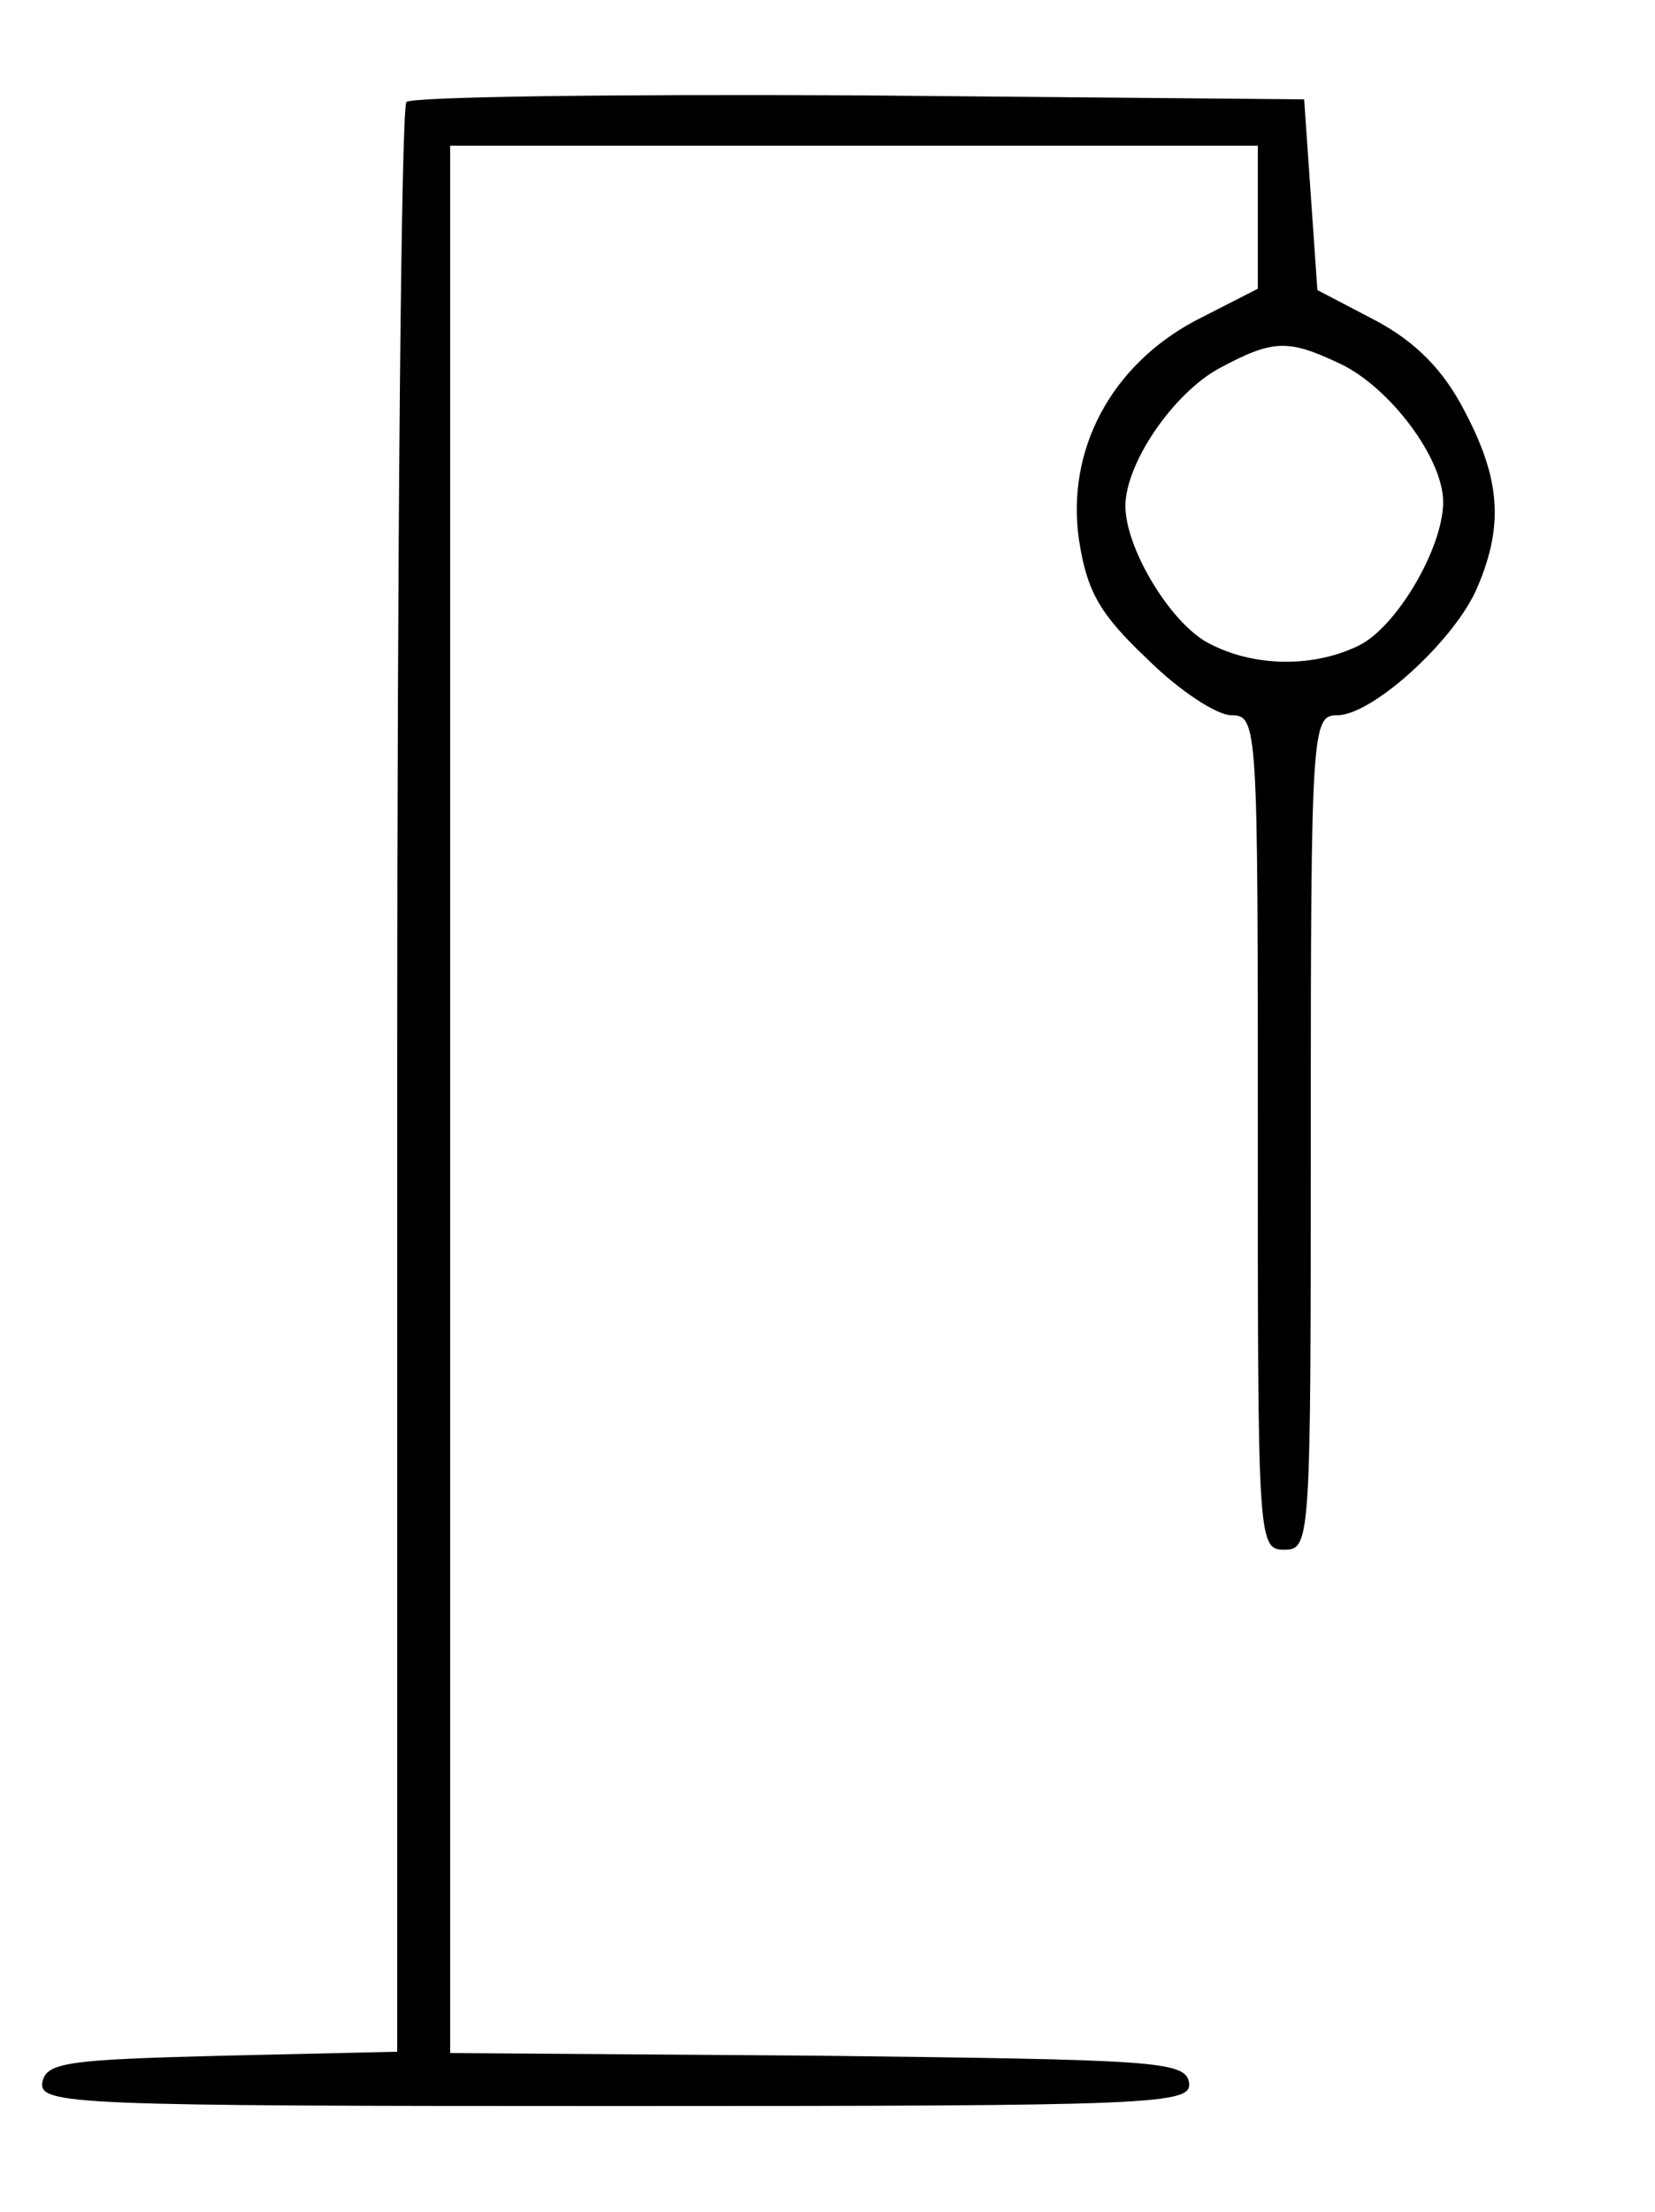 <?xml version="1.0" standalone="no"?>
<!DOCTYPE svg PUBLIC "-//W3C//DTD SVG 20010904//EN"
 "http://www.w3.org/TR/2001/REC-SVG-20010904/DTD/svg10.dtd">
<svg version="1.0" xmlns="http://www.w3.org/2000/svg"
 width="125pt" height="167pt" viewBox="0 0 125 167"
 preserveAspectRatio="xMidYMid meet">

<g transform="translate(0,167) scale(0.1,-0.1)"
fill="#000000" stroke="none">
<path d="M307 1593 c-4 -3 -7 -336 -7 -739 l0 -733 -132 -3 c-117 -3 -133 -5
-136 -20 -3 -17 23 -18 433 -18 410 0 436 1 433 18 -3 16 -26 17 -281 20
l-277 2 0 720 0 720 305 0 305 0 0 -54 0 -54 -47 -24 c-64 -34 -98 -98 -88
-166 6 -38 15 -55 51 -89 24 -24 53 -43 64 -43 20 0 20 -8 20 -315 0 -308 0
-315 20 -315 20 0 20 7 20 315 0 306 1 315 20 315 27 0 90 58 106 97 20 47 17
82 -10 133 -16 31 -37 52 -67 68 l-44 23 -5 72 -5 72 -336 3 c-184 1 -338 -1
-342 -5z m706 -198 c37 -18 77 -71 77 -104 0 -35 -36 -96 -65 -109 -36 -17
-82 -15 -115 4 -28 17 -60 71 -60 102 0 32 36 85 71 104 41 22 52 22 92 3z"/>
</g>
</svg>
